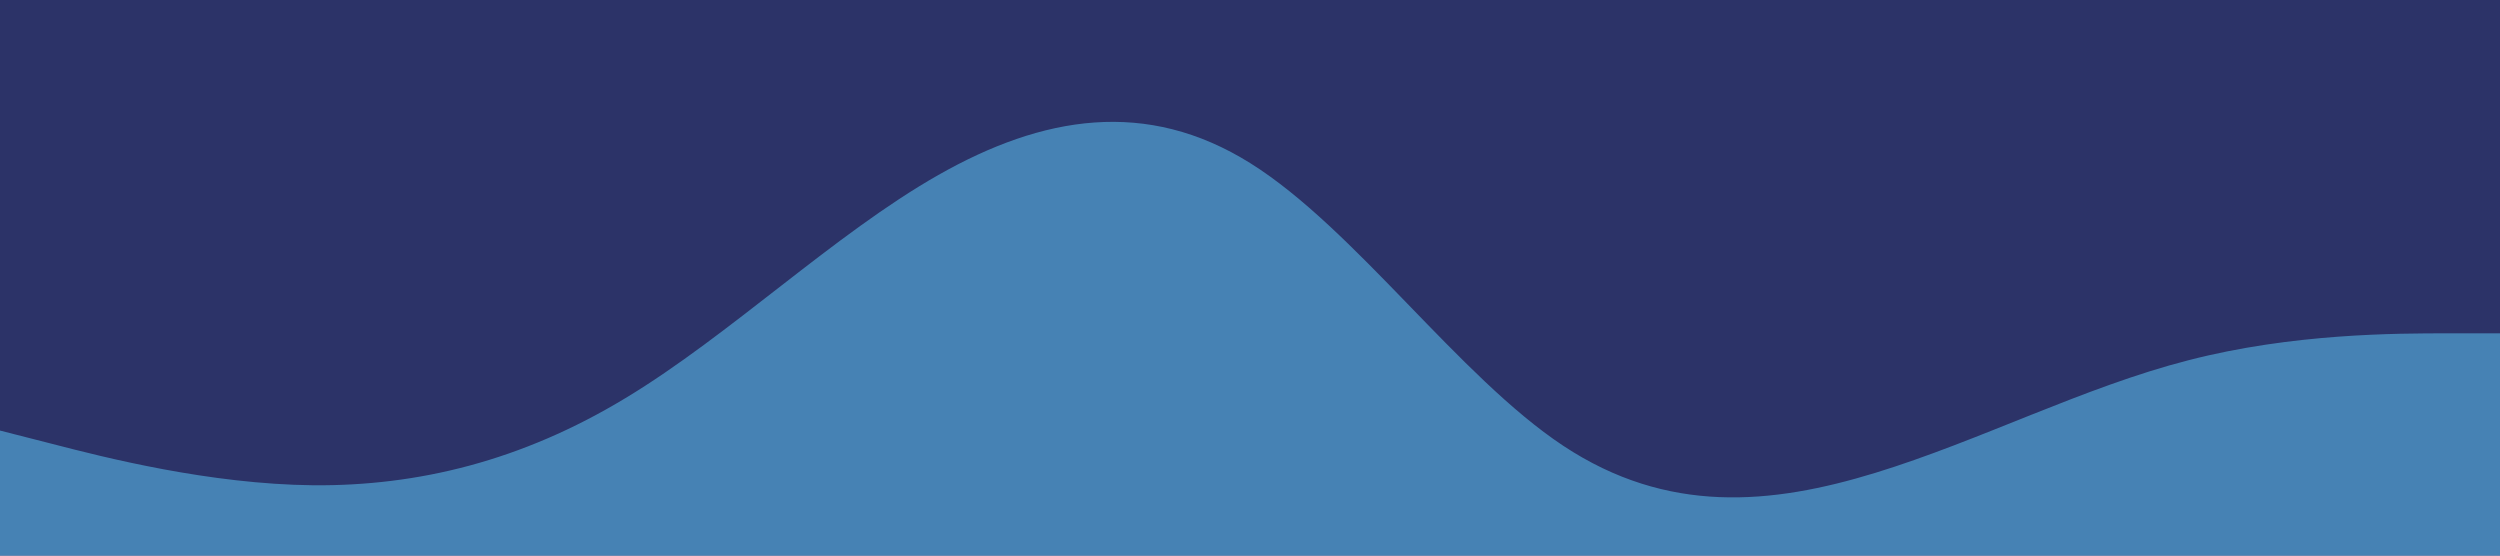 <svg id="visual" viewBox="0 0 900 200" width="900" height="200" xmlns="http://www.w3.org/2000/svg" xmlns:xlink="http://www.w3.org/1999/xlink" version="1.1"><rect x="0" y="0" width="900" height="200" fill="#2c3368"></rect><path d="M0 155L18.8 159.8C37.7 164.7 75.3 174.3 112.8 174.7C150.3 175 187.7 166 225.2 143.3C262.7 120.7 300.3 84.3 337.8 63C375.3 41.7 412.7 35.3 450.2 58.8C487.7 82.3 525.3 135.7 562.8 160.5C600.3 185.3 637.7 181.7 675.2 170.2C712.7 158.7 750.3 139.3 787.8 129.7C825.3 120 862.7 120 881.3 120L900 120L900 201L881.3 201C862.7 201 825.3 201 787.8 201C750.3 201 712.7 201 675.2 201C637.7 201 600.3 201 562.8 201C525.3 201 487.7 201 450.2 201C412.7 201 375.3 201 337.8 201C300.3 201 262.7 201 225.2 201C187.7 201 150.3 201 112.8 201C75.3 201 37.7 201 18.8 201L0 201Z" fill="#4682B4" stroke-linecap="round" stroke-linejoin="miter"></path></svg>